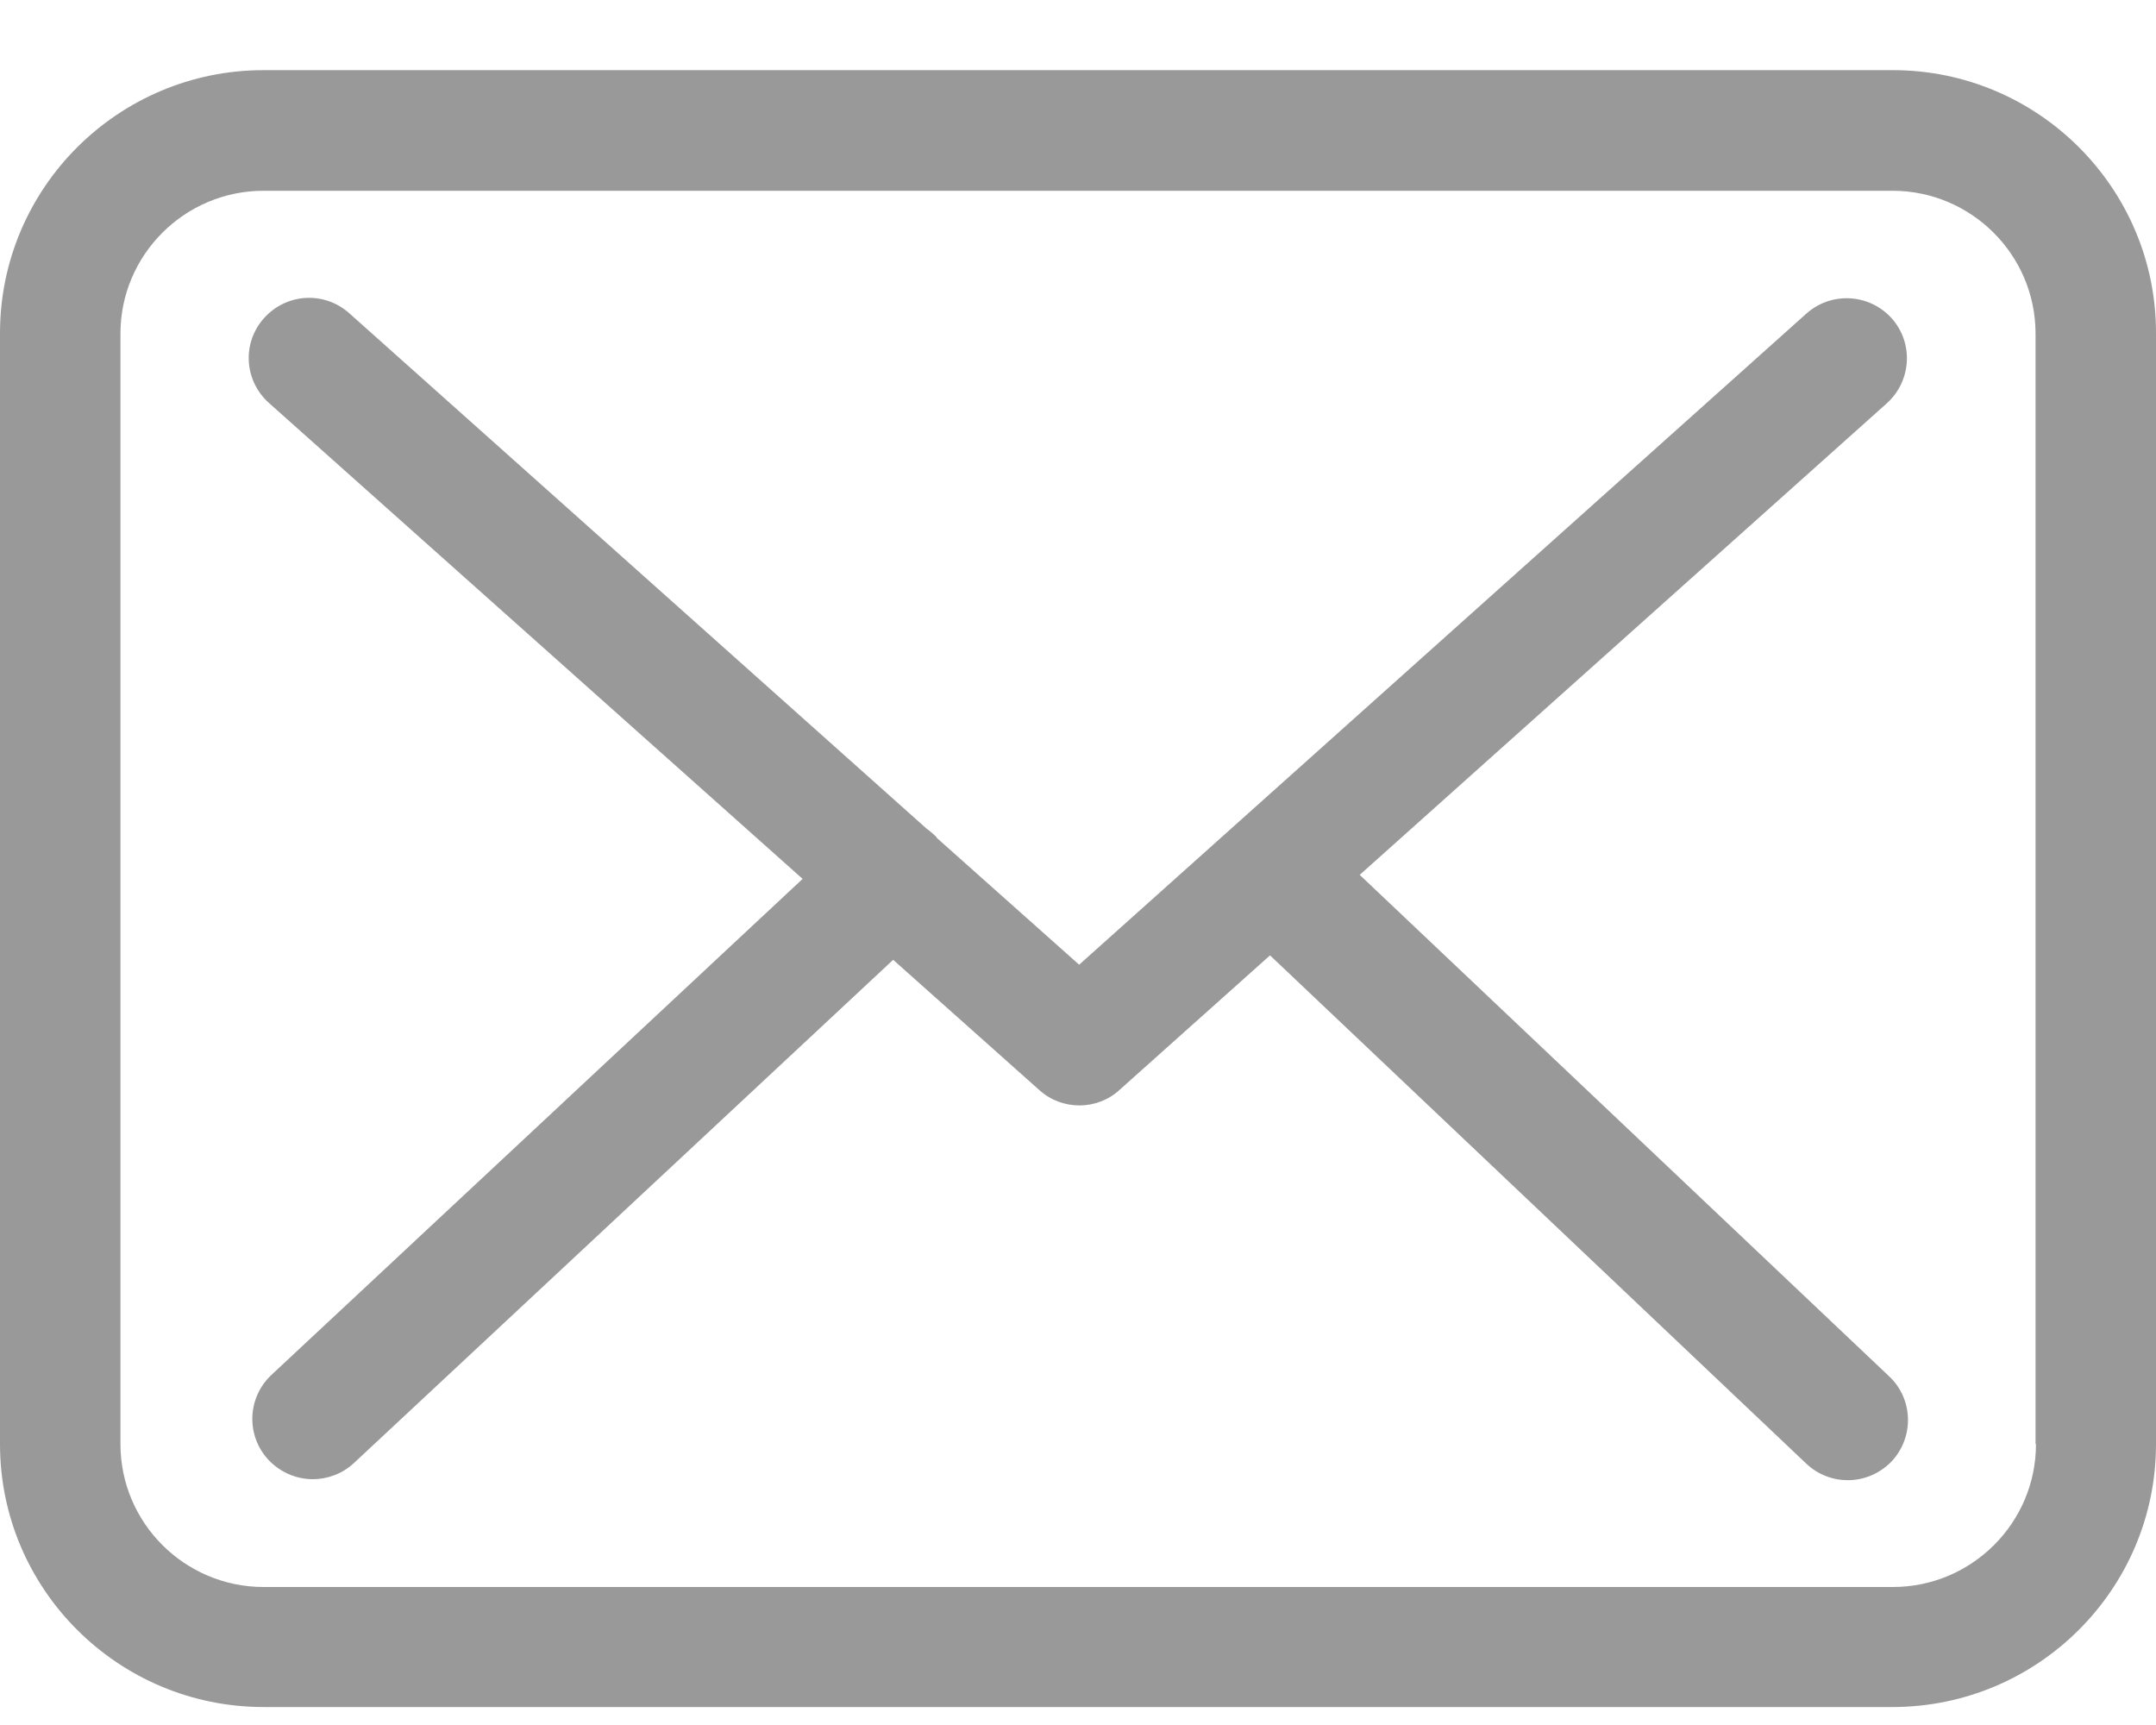 <svg width="15" height="12" viewBox="0 0 15 12" fill="none" xmlns="http://www.w3.org/2000/svg">
<path d="M13.169 0.488H1.834C0.822 0.488 0 1.308 0 2.318V10.046C0 11.055 0.822 11.875 1.834 11.875H13.166C14.178 11.875 15 11.055 15 10.046V2.321C15.003 1.311 14.181 0.488 13.169 0.488ZM14.165 10.046C14.165 10.594 13.718 11.04 13.169 11.04H1.834C1.285 11.04 0.838 10.594 0.838 10.046V2.321C0.838 1.773 1.285 1.327 1.834 1.327H13.166C13.715 1.327 14.162 1.773 14.162 2.321V10.046H14.165Z" fill="#999999"/>
<path d="M9.46 6.086L13.129 2.804C13.299 2.649 13.315 2.386 13.16 2.213C13.004 2.042 12.741 2.027 12.567 2.182L7.508 6.711L6.521 5.832C6.518 5.829 6.515 5.826 6.515 5.823C6.493 5.801 6.471 5.782 6.446 5.764L2.43 2.179C2.256 2.024 1.993 2.039 1.837 2.213C1.682 2.386 1.698 2.649 1.872 2.804L5.584 6.114L1.887 9.566C1.72 9.724 1.71 9.987 1.869 10.157C1.952 10.244 2.064 10.29 2.176 10.29C2.278 10.29 2.381 10.253 2.461 10.179L6.214 6.677L7.232 7.584C7.312 7.656 7.412 7.69 7.511 7.69C7.61 7.69 7.713 7.653 7.79 7.581L8.836 6.646L12.567 10.182C12.648 10.259 12.753 10.297 12.855 10.297C12.967 10.297 13.076 10.253 13.16 10.167C13.318 9.999 13.312 9.733 13.144 9.575L9.46 6.086Z" fill="#999999"/>
</svg>
